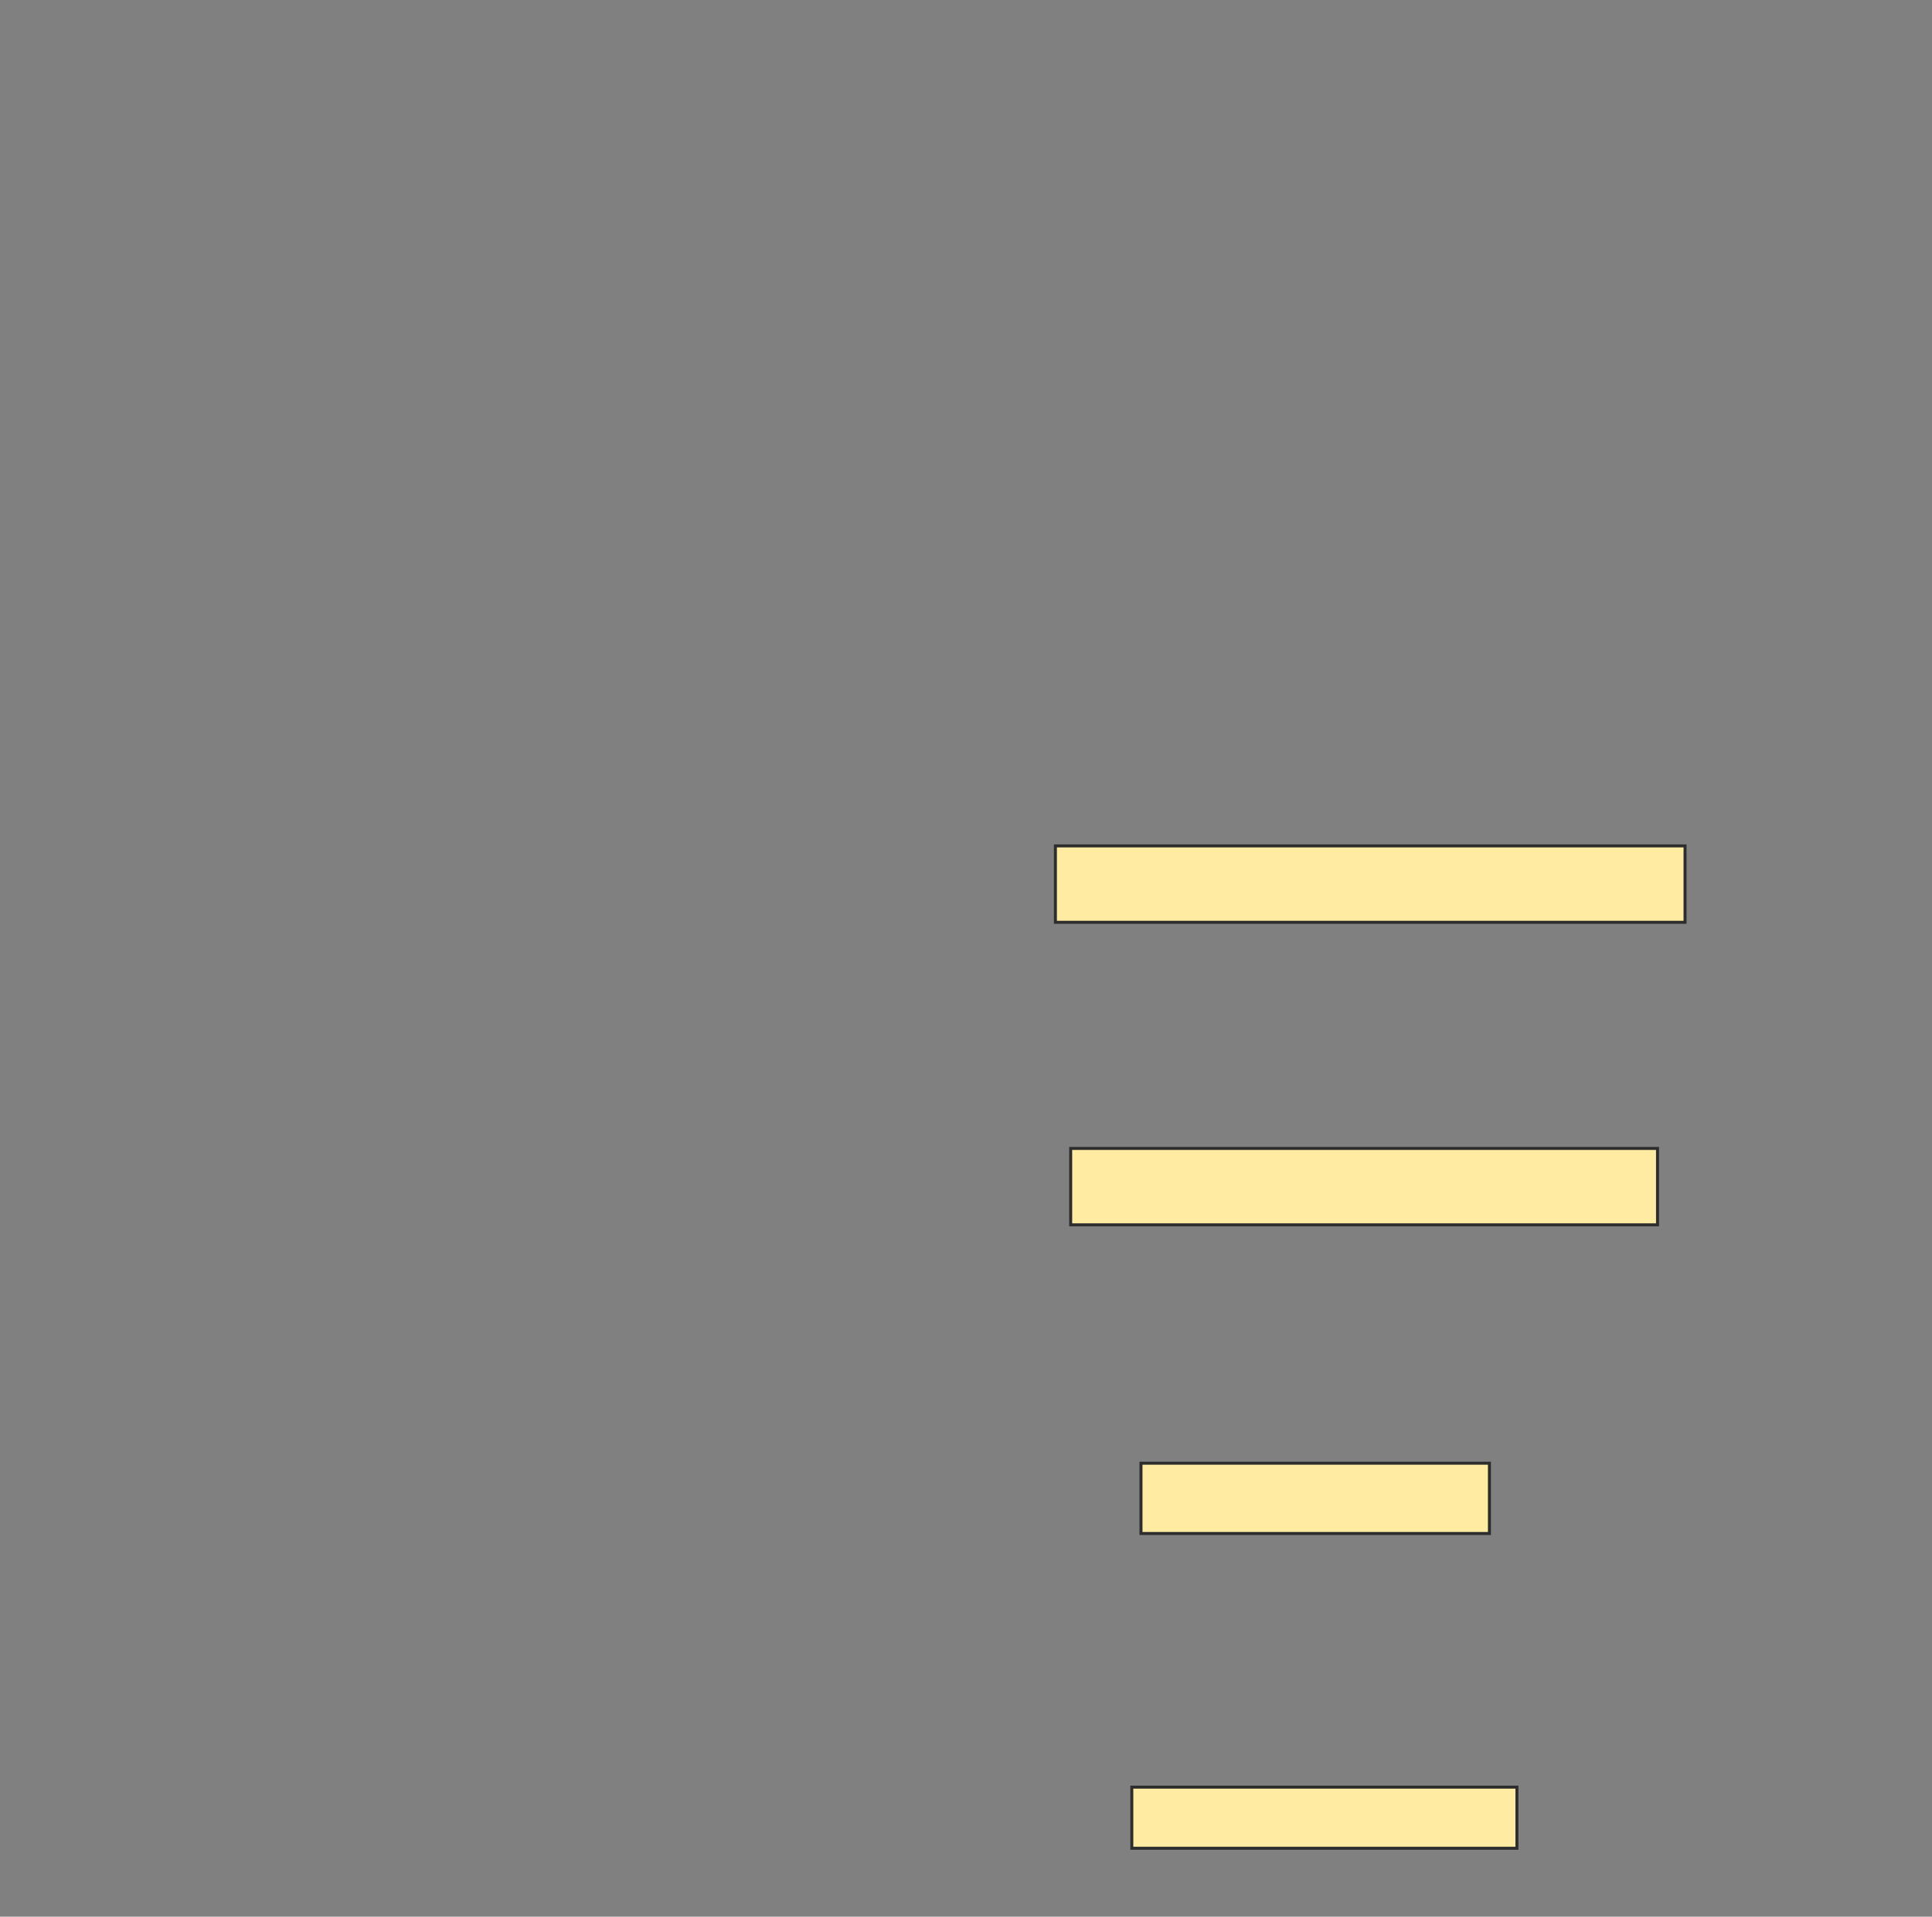 <svg xmlns="http://www.w3.org/2000/svg" width="645" height="640">
 <rect width="100%" height="100%" fill="#808080" stroke="none"/>
 <!-- Created with Image Occlusion Enhanced -->
 <g>
  <title>Labels</title>
 </g>
 <g>
  <title>Masks</title>
  <rect id="7dfdf866a6a54986909670689f8f2c98-oa-1" height="25.51" width="210.204" y="282.449" x="352.347" stroke="#2D2D2D" fill="#FFEBA2"/>
  <rect id="7dfdf866a6a54986909670689f8f2c98-oa-2" height="25.51" width="195.918" y="383.469" x="357.449" stroke="#2D2D2D" fill="#FFEBA2"/>
  <rect id="7dfdf866a6a54986909670689f8f2c98-oa-3" height="23.469" width="116.327" y="488.571" x="380.918" stroke="#2D2D2D" fill="#FFEBA2"/>
  <rect id="7dfdf866a6a54986909670689f8f2c98-oa-4" height="20.408" width="128.571" y="596.735" x="377.857" stroke="#2D2D2D" fill="#FFEBA2"/>
 </g>
</svg>